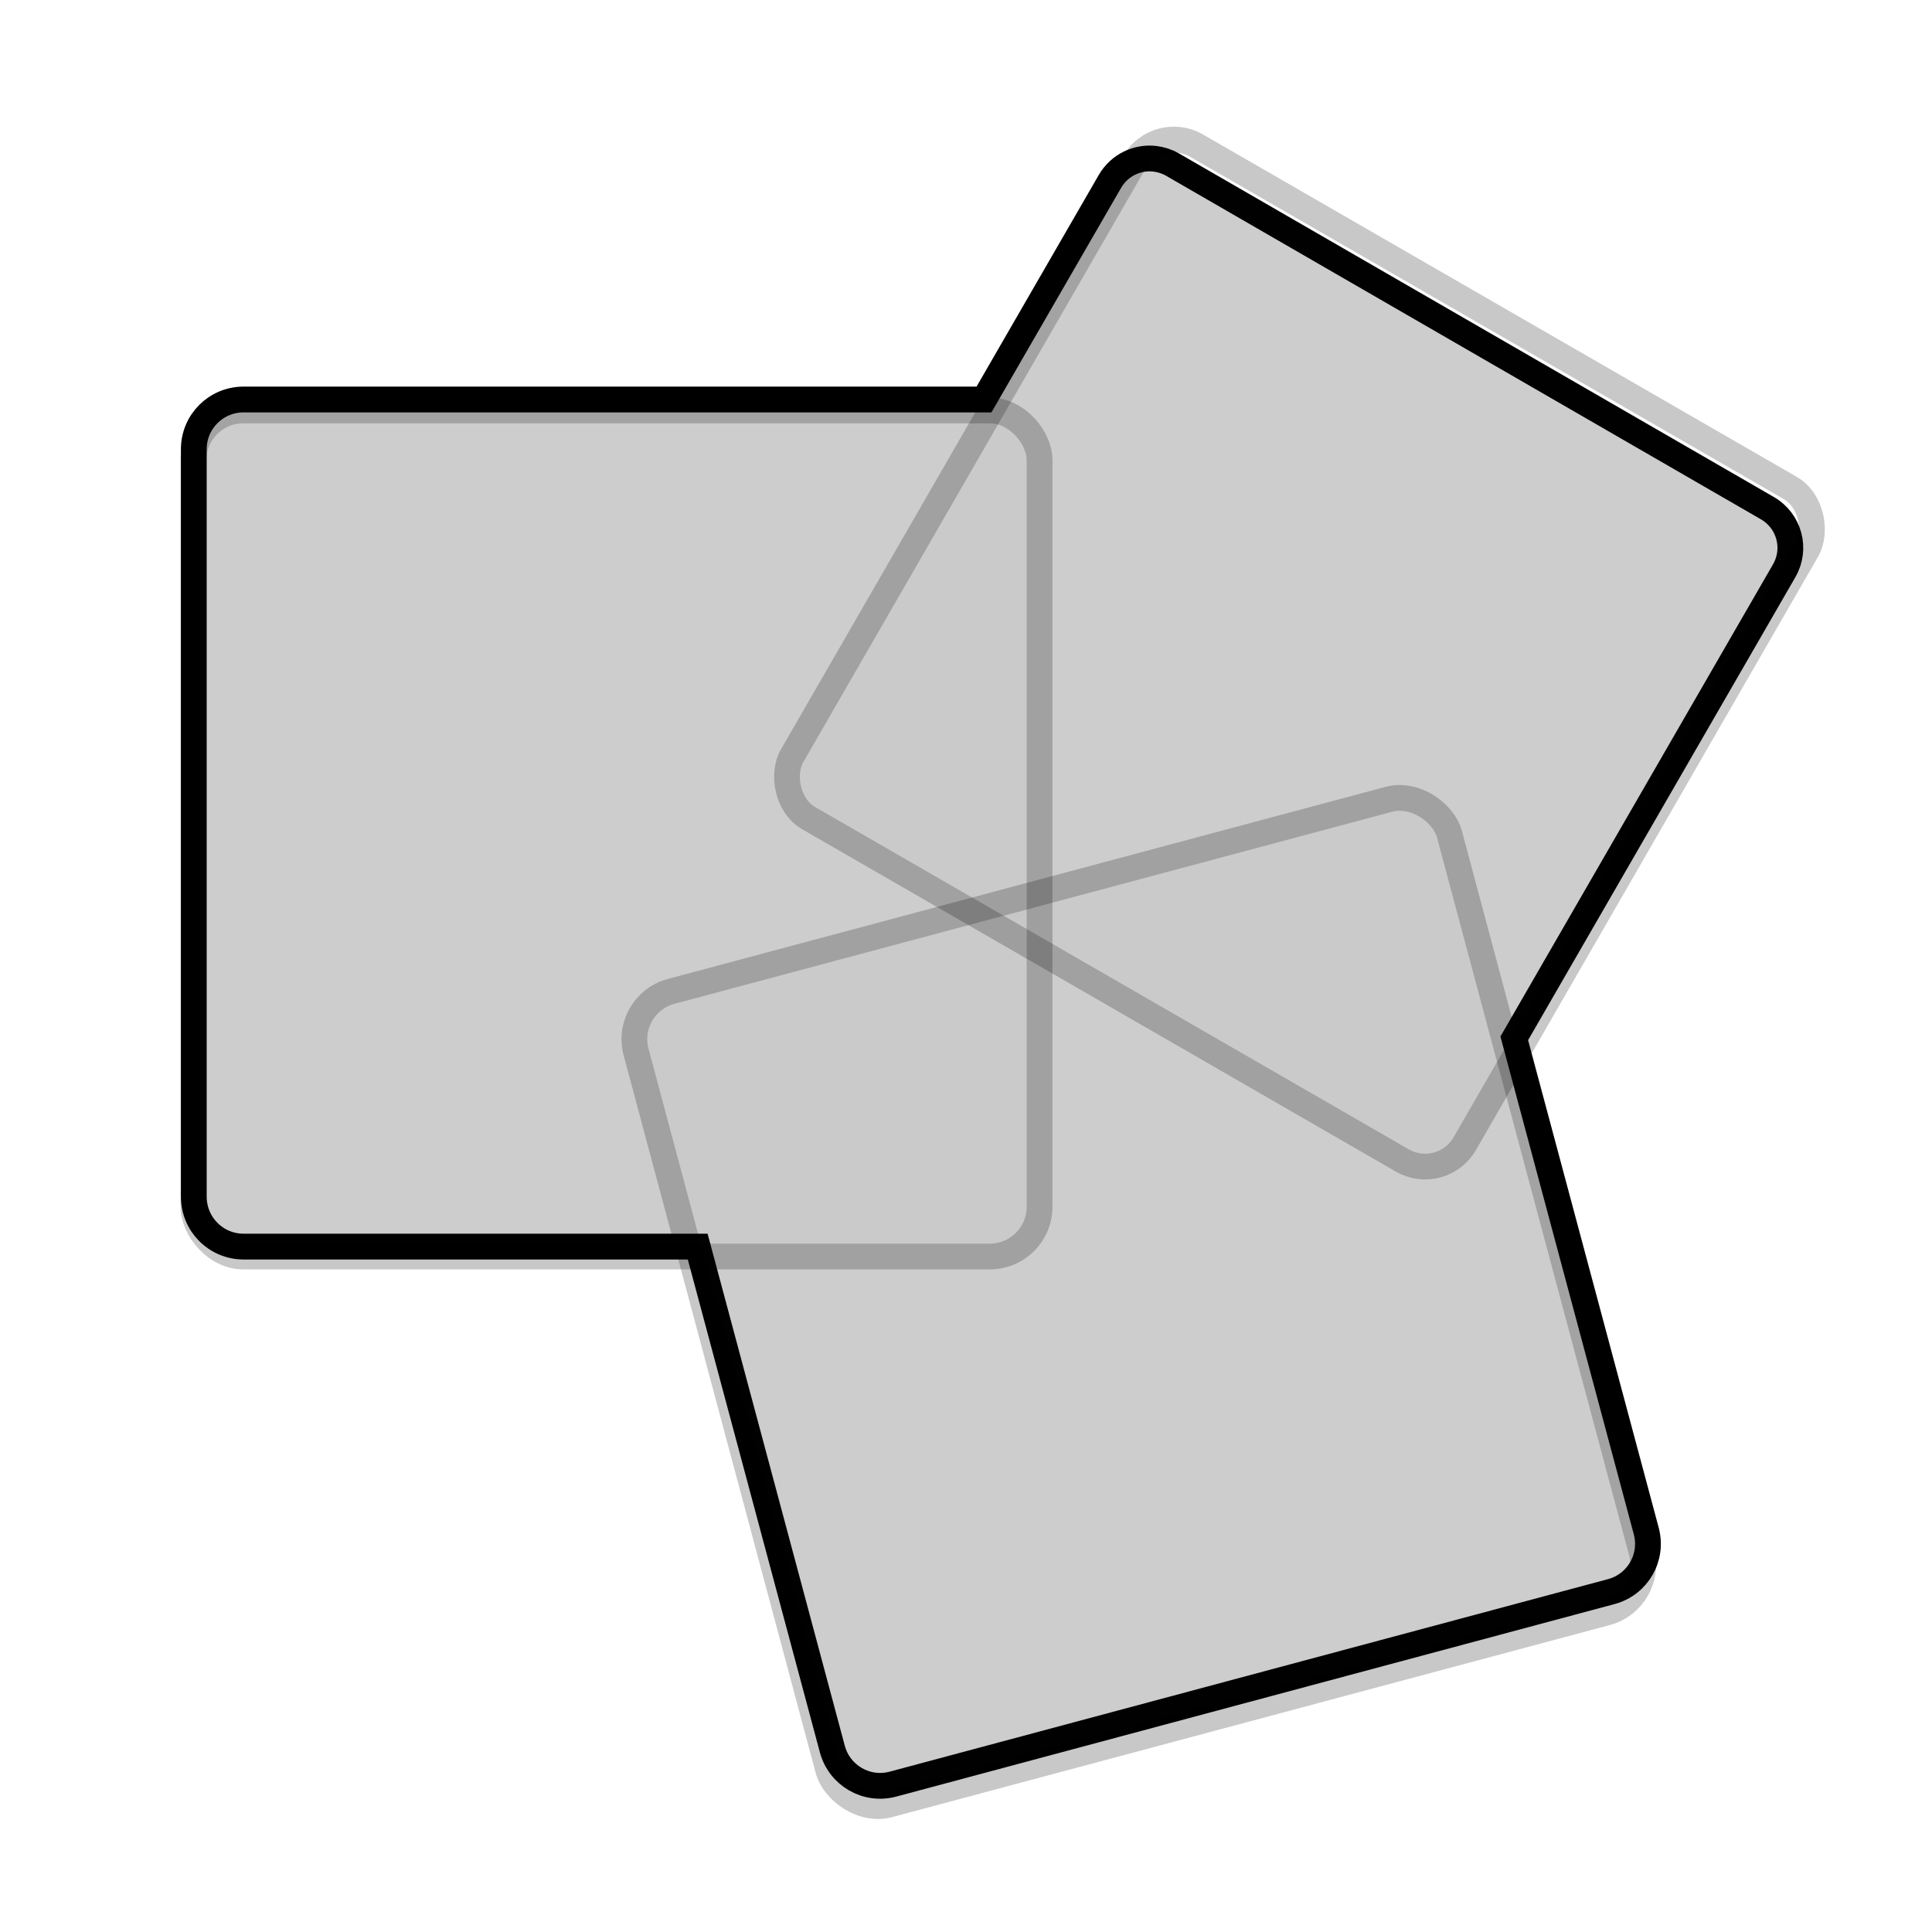 <?xml version="1.0" encoding="UTF-8" standalone="no"?>
<!-- Created with Inkscape (http://www.inkscape.org/) -->

<svg
   xmlns:dc="http://purl.org/dc/elements/1.1/"
   xmlns:cc="http://creativecommons.org/ns#"
   xmlns:rdf="http://www.w3.org/1999/02/22-rdf-syntax-ns#"
   xmlns:svg="http://www.w3.org/2000/svg"
   xmlns="http://www.w3.org/2000/svg"
   xmlns:sodipodi="http://sodipodi.sourceforge.net/DTD/sodipodi-0.dtd"
   xmlns:inkscape="http://www.inkscape.org/namespaces/inkscape"
   width="40"
   height="40"
   viewBox="0 0 10.583 10.583"
   version="1.1"
   id="svg8"
   inkscape:version="0.92.3 (2405546, 2018-03-11)"
   sodipodi:docname="grouping_mode.svg"
   inkscape:export-filename="/home/random/Development/imagej/bigdataviewer/bigdataviewer-core/src/main/resources/bdv/ui/viewermodepanel/grouping_mode.png"
   inkscape:export-xdpi="96"
   inkscape:export-ydpi="96">
  <defs
     id="defs2" />
  <sodipodi:namedview
     id="base"
     pagecolor="#ffffff"
     bordercolor="#4a4a4a"
     borderopacity="1"
     inkscape:pageopacity="0"
     inkscape:pageshadow="2"
     inkscape:zoom="7.1200577"
     inkscape:cx="-10.128712"
     inkscape:cy="23.002358"
     inkscape:document-units="mm"
     inkscape:current-layer="g835"
     showgrid="false"
     units="px"
     inkscape:pagecheckerboard="true"
     inkscape:window-width="1920"
     inkscape:window-height="1023"
     inkscape:window-x="0"
     inkscape:window-y="33"
     inkscape:window-maximized="1"
     fit-margin-top="0"
     fit-margin-left="0"
     fit-margin-right="0"
     fit-margin-bottom="0" />
  <g
     inkscape:label="Layer 1"
     inkscape:groupmode="layer"
     id="layer1"
     transform="translate(-5.555898e-5,-282.977)">
    <g
       id="g835"
       transform="translate(0,-3.44)">
      <path
         style="opacity:1;fill:#2e2e2e;fill-opacity:0.226;fill-rule:nonzero;stroke:#000000;stroke-width:0.533;stroke-miterlimit:4;stroke-dasharray:none;stroke-dashoffset:0;stroke-opacity:1"
         d="M 23.879 3.283 C 23.513 3.237 23.14 3.41 22.943 3.75 L 20.34 8.258 L 5.035 8.258 C 4.465 8.258 4.006 8.717 4.006 9.287 L 4.006 24.736 C 4.006 25.307 4.465 25.768 5.035 25.768 L 14.422 25.768 L 17.205 36.154 C 17.352 36.702 17.911 37.026 18.459 36.879 L 33.305 32.9 C 33.853 32.754 34.176 32.194 34.029 31.646 L 31.301 21.463 L 36.881 11.797 C 37.143 11.343 36.987 10.766 36.533 10.504 L 24.236 3.402 C 24.123 3.337 24.001 3.299 23.879 3.283 z "
         transform="matrix(0.265,0,0,0.265,5.555898e-5,286.417)"
         id="rect4760" />
      <g
         style="stroke-width:1.935;opacity:0.217"
         transform="matrix(0.517,0,0,0.517,1.023,139.787)"
         id="g1509">
        <rect
           style="opacity:1;fill:#2e2e2e;fill-opacity:0.093;fill-rule:nonzero;stroke:#000000;stroke-width:0.273;stroke-miterlimit:4;stroke-dasharray:none;stroke-dashoffset:0;stroke-opacity:1"
           id="rect815"
           width="8.965"
           height="8.964"
           x="0.071"
           y="287.966"
           rx="0.527"
           ry="0.527" />
      </g>
      <g
         style="stroke-width:1.945;opacity:0.217"
         transform="matrix(0.497,-0.133,0.133,0.497,-35.458,149.739)"
         id="g1505">
        <rect
           style="opacity:1;fill:#2e2e2e;fill-opacity:0.093;fill-rule:nonzero;stroke:#000000;stroke-width:0.274;stroke-miterlimit:4;stroke-dasharray:none;stroke-dashoffset:0;stroke-opacity:1"
           id="rect815-3"
           width="8.965"
           height="8.964"
           x="1.548"
           y="286.488"
           rx="0.527"
           ry="0.527" />
      </g>
      <g
         style="stroke-width:2.105;opacity:0.217"
         transform="matrix(0.411,0.237,-0.237,0.411,74.557,168.719)"
         id="g1509-5">
        <rect
           style="opacity:1;fill:#2e2e2e;fill-opacity:0.093;fill-rule:nonzero;stroke:#000000;stroke-width:0.297;stroke-miterlimit:4;stroke-dasharray:none;stroke-dashoffset:0;stroke-opacity:1"
           id="rect815-35"
           width="8.965"
           height="8.964"
           x="0.071"
           y="287.966"
           rx="0.527"
           ry="0.527" />
      </g>
    </g>
  </g>
</svg>
